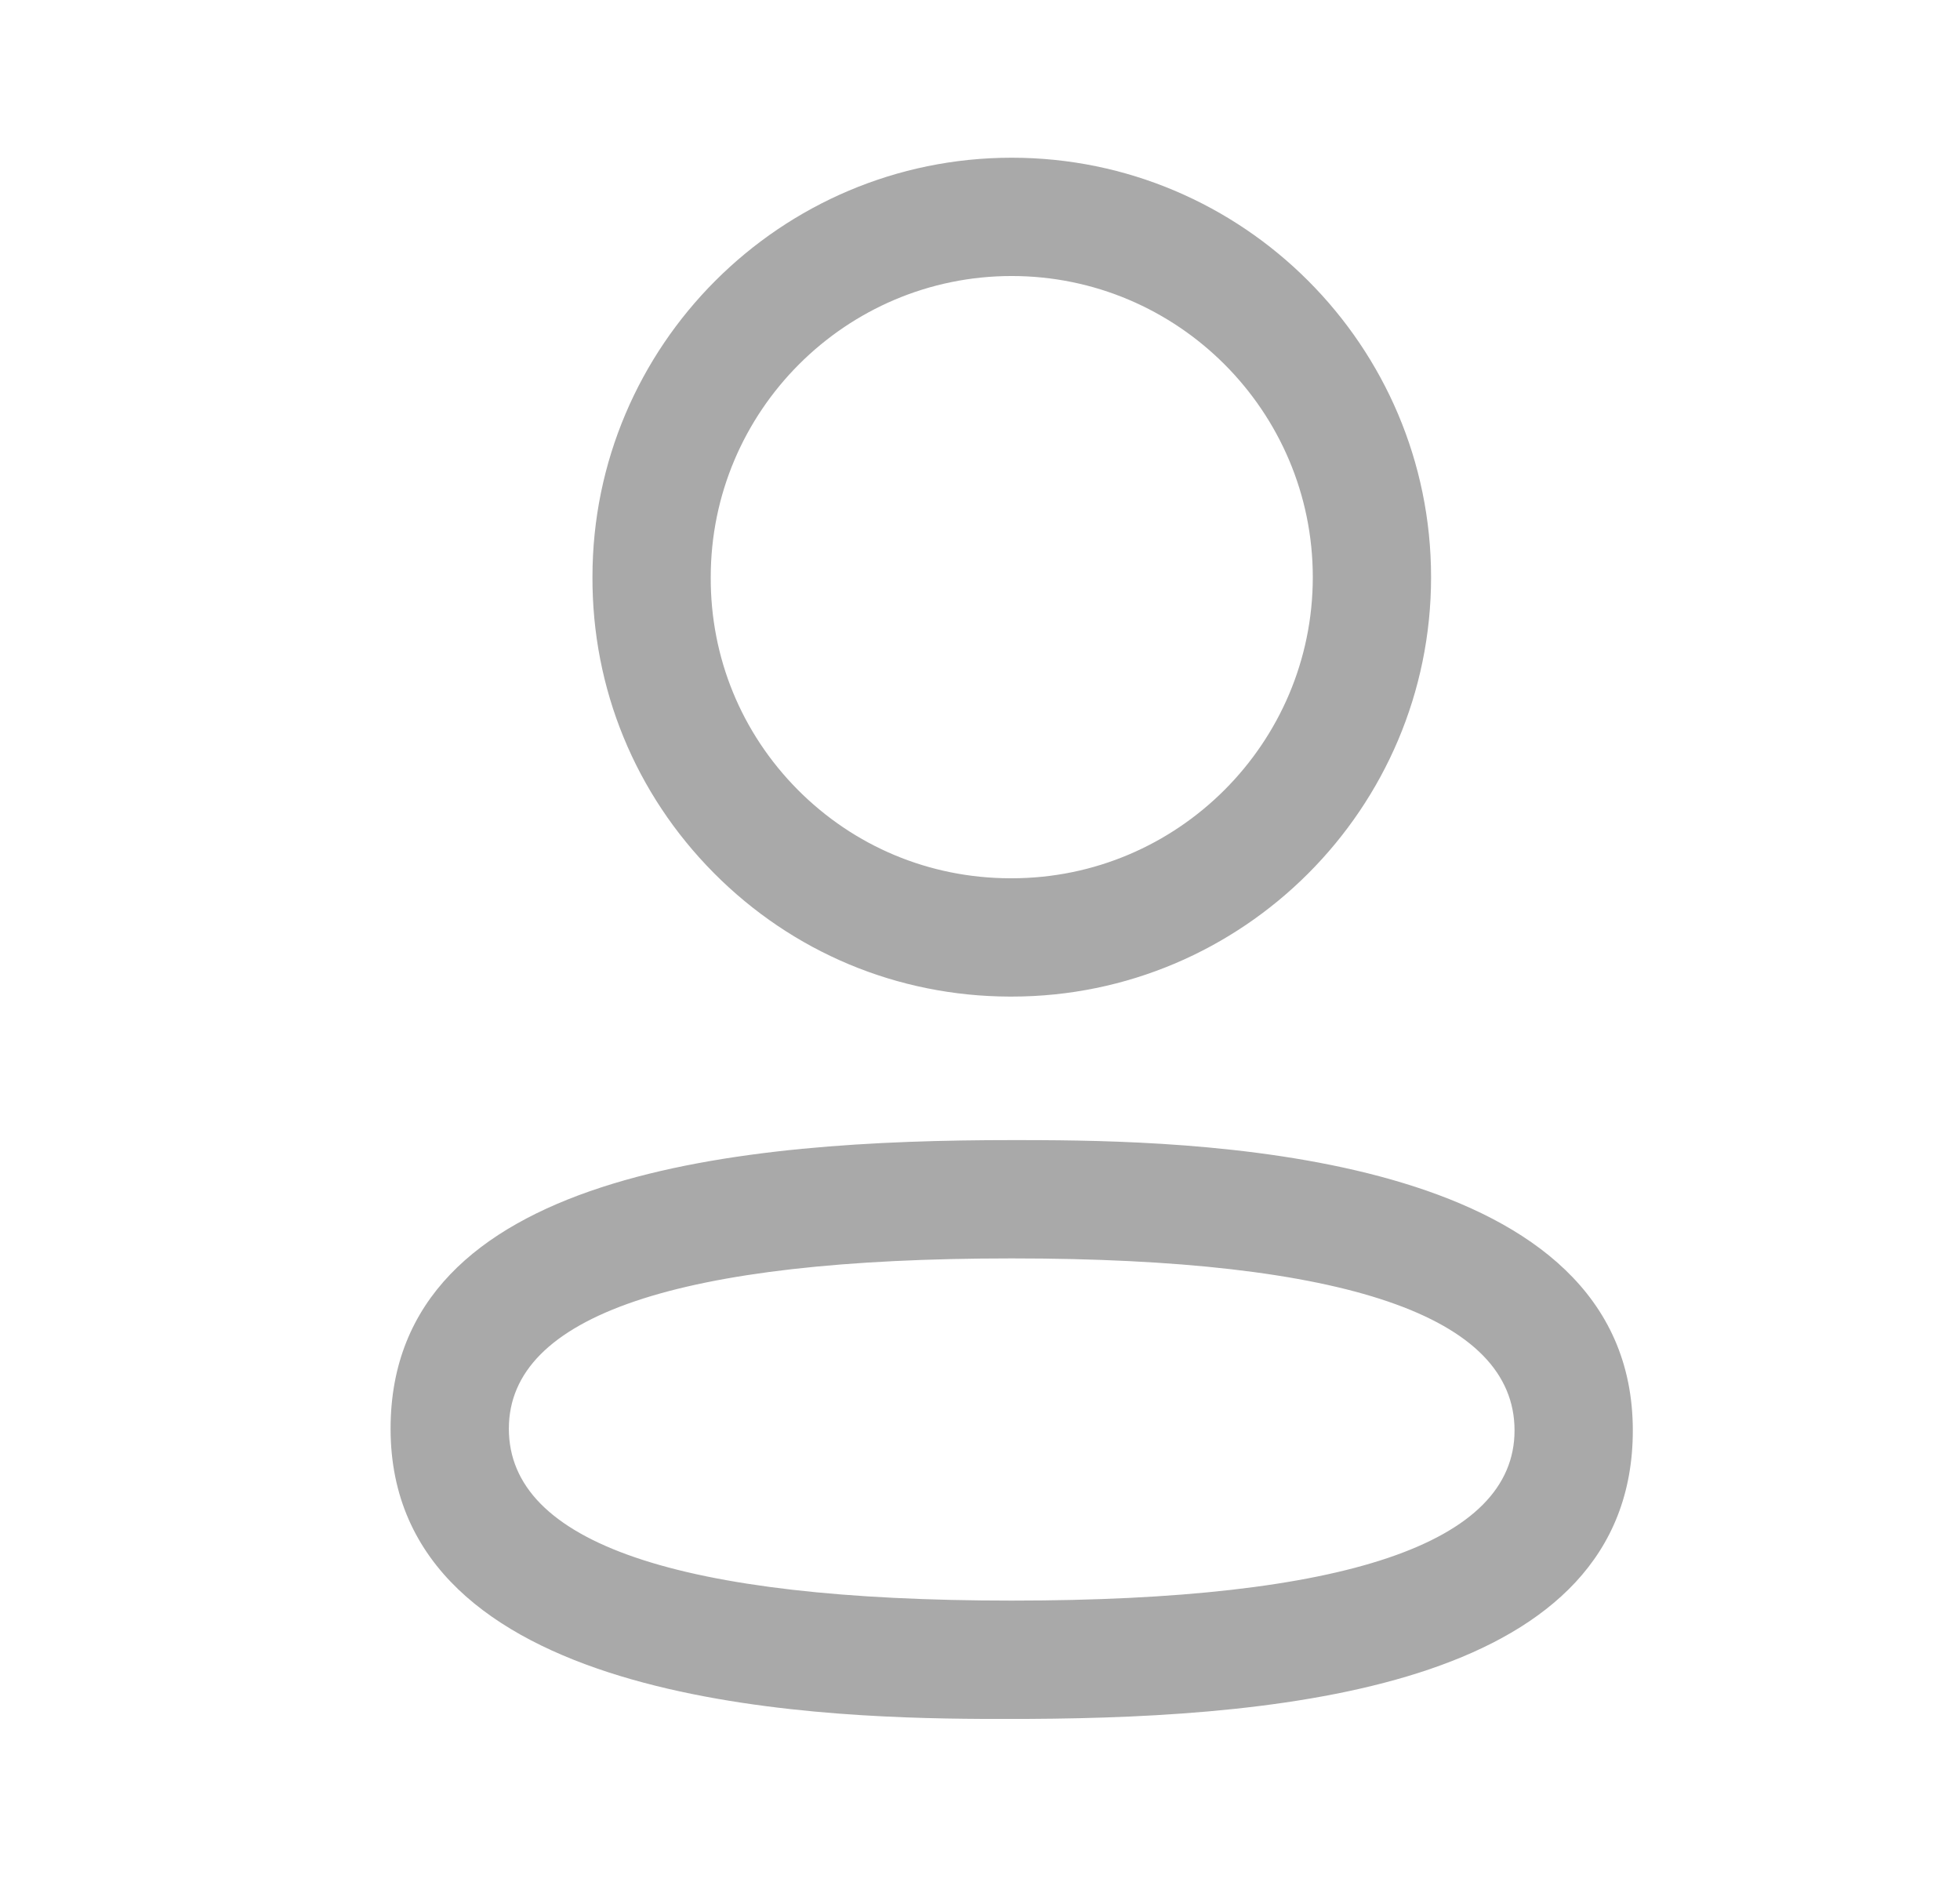 <svg width="29" height="28" viewBox="0 0 29 28" fill="none" xmlns="http://www.w3.org/2000/svg">
<path fill-rule="evenodd" clip-rule="evenodd" d="M14.969 16.865L15.108 16.865L15.416 16.866C18.032 16.88 24.159 17.118 24.159 21.16C24.159 24.907 19.127 25.408 15.212 25.427L14.522 25.427C11.907 25.413 5.779 25.175 5.779 21.134C5.779 17.308 11.024 16.865 14.969 16.865ZM14.969 18.615C10.033 18.615 7.529 19.463 7.529 21.134C7.529 22.821 10.033 23.677 14.969 23.677C19.905 23.677 22.409 22.829 22.409 21.16C22.409 19.471 19.905 18.615 14.969 18.615ZM14.969 2.333C18.391 2.333 21.174 5.117 21.174 8.538C21.174 11.958 18.391 14.742 14.969 14.742H14.933C13.277 14.736 11.726 14.086 10.563 12.915C9.398 11.742 8.76 10.186 8.766 8.534C8.766 5.117 11.549 2.333 14.969 2.333ZM14.969 4.083C12.514 4.083 10.516 6.082 10.516 8.538C10.511 9.727 10.969 10.841 11.803 11.682C12.638 12.522 13.751 12.987 14.937 12.992H14.969C17.425 12.992 19.424 10.993 19.424 8.538C19.424 6.082 17.425 4.083 14.969 4.083Z" fill="#A9A9A9"/>
</svg>
